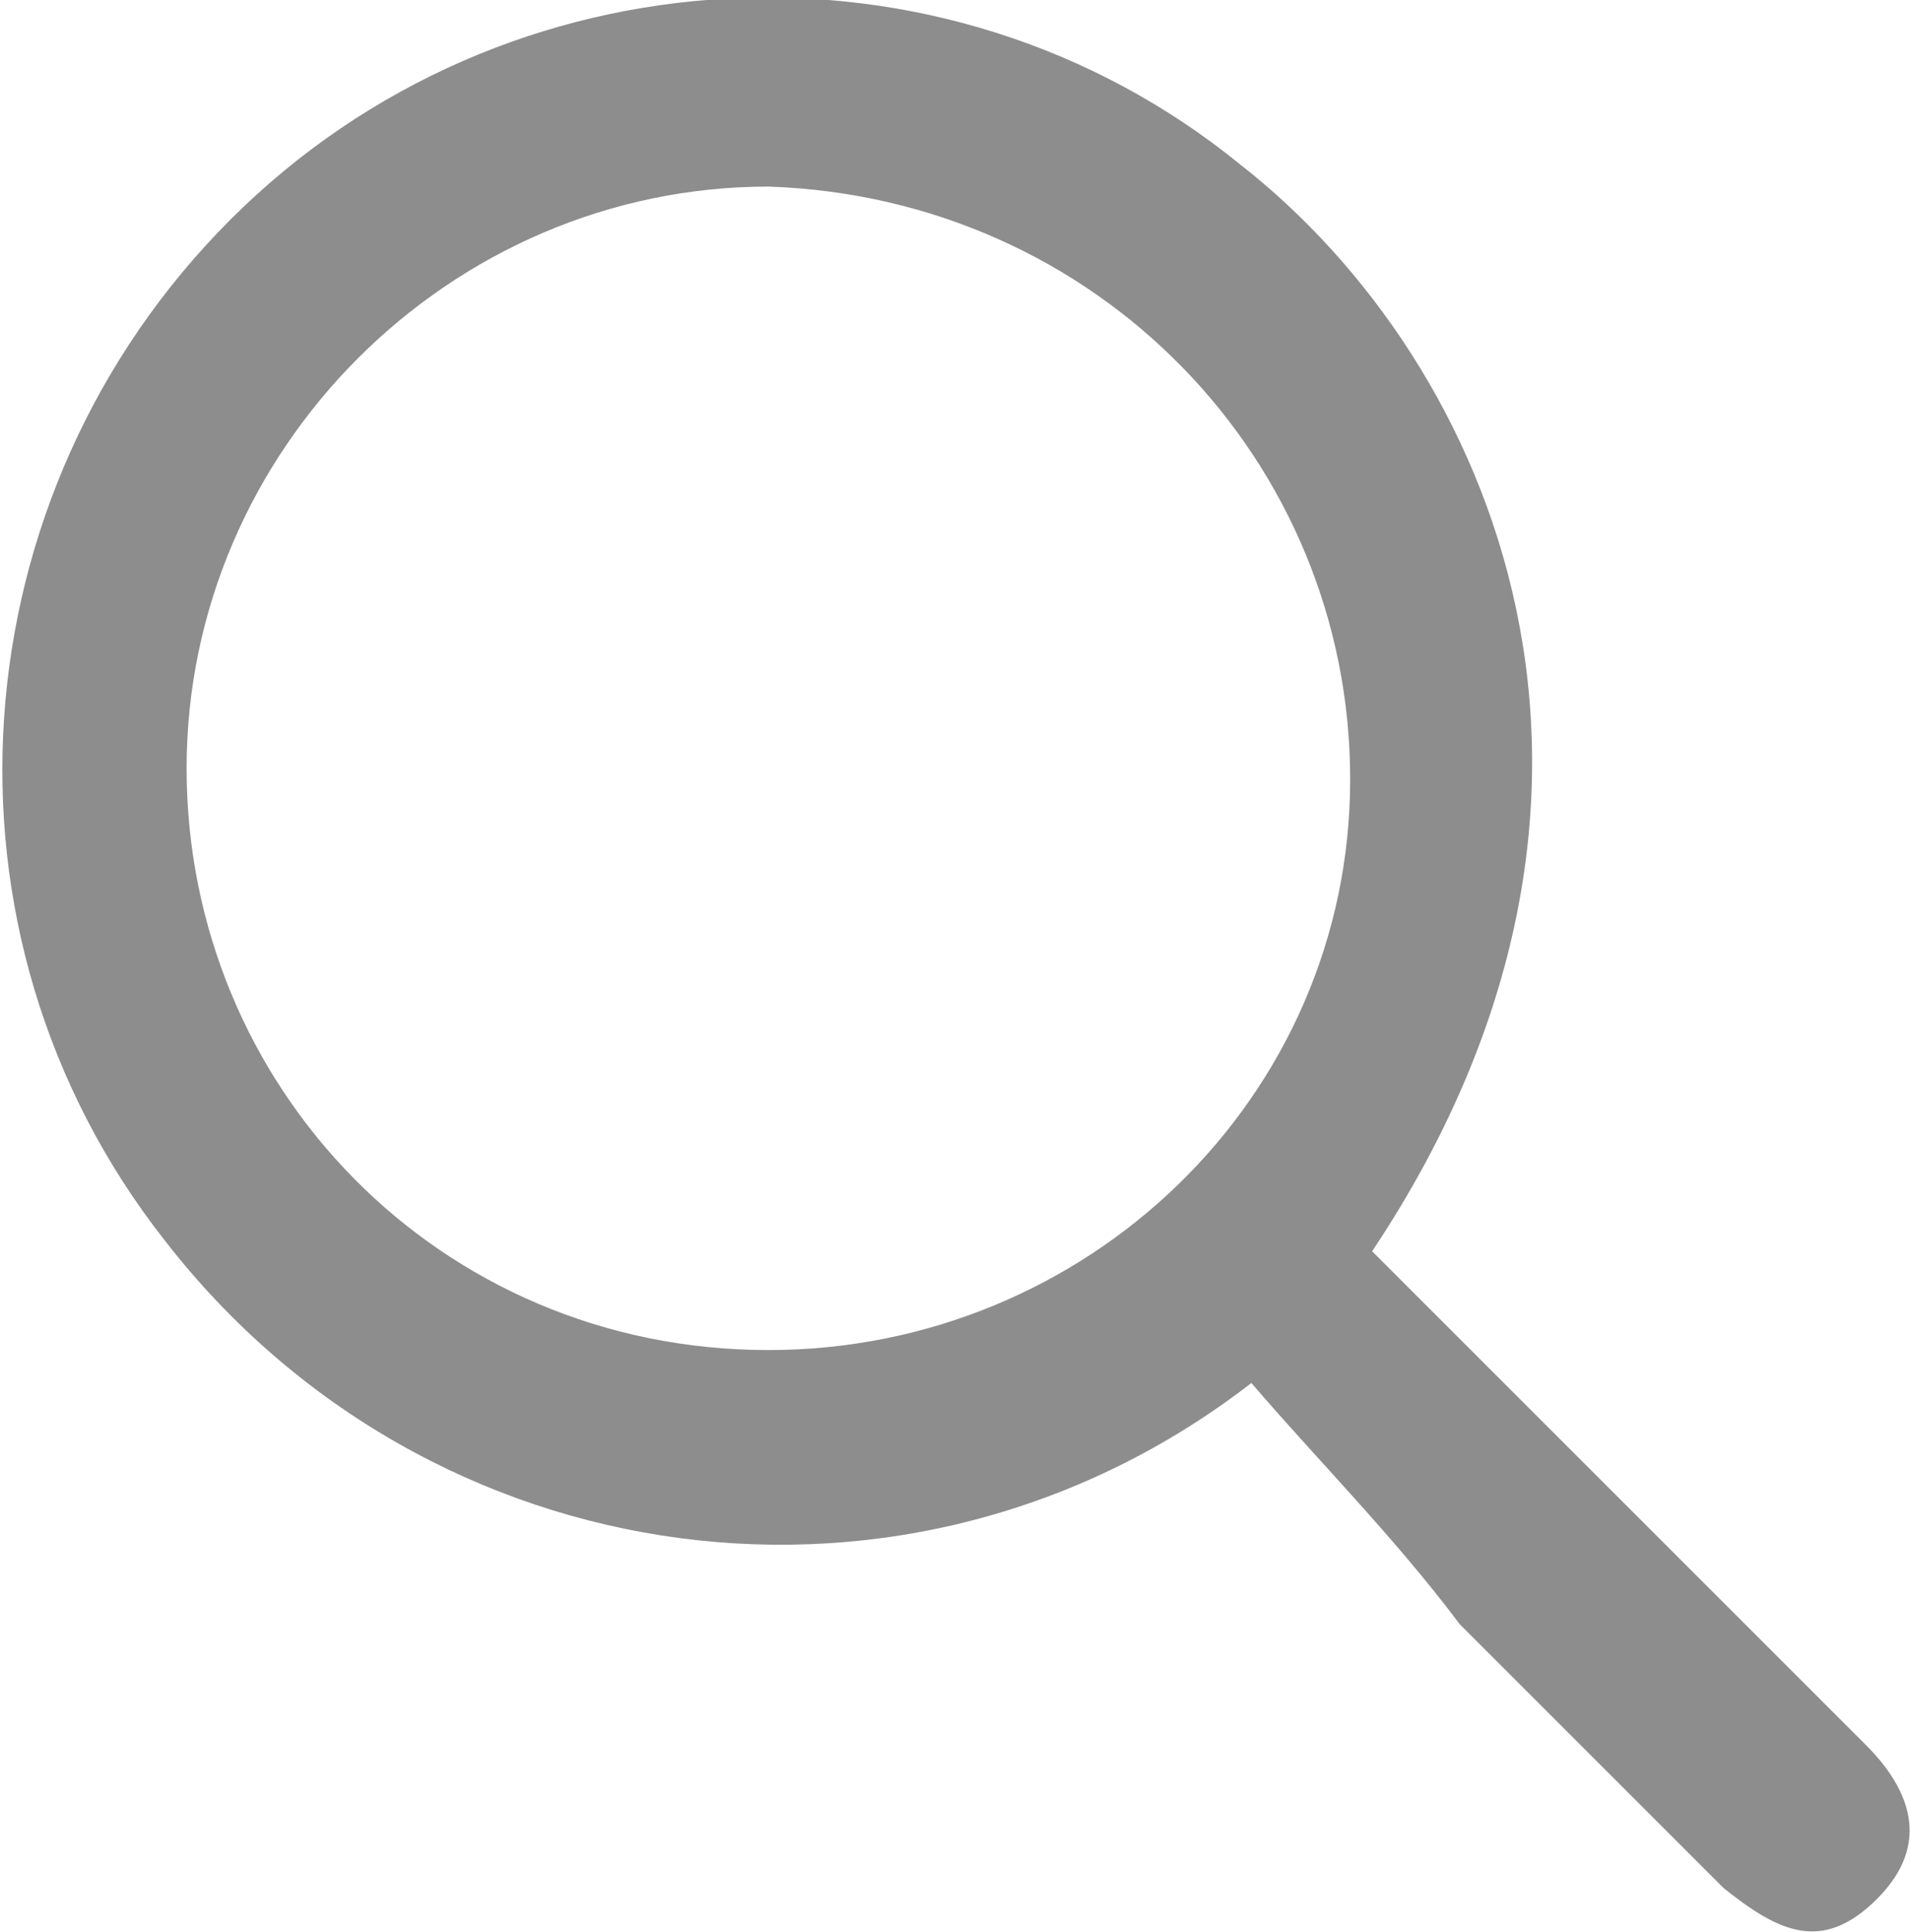 <?xml version="1.0" encoding="utf-8"?>
<!-- Generator: Adobe Illustrator 23.0.0, SVG Export Plug-In . SVG Version: 6.00 Build 0)  -->
<svg version="1.1" id="Layer_1" xmlns="http://www.w3.org/2000/svg" xmlns:xlink="http://www.w3.org/1999/xlink" x="0px" y="0px"
	 viewBox="0 0 17.4 17.6" style="enable-background:new 0 0 17.4 17.6;" xml:space="preserve">
<style type="text/css">
	.st0{fill:#8D8D8D;}
</style>
<path id="Path_20" class="st0" d="M11.4,12.6c-3.1,2.4-7.5,1.8-9.9-1.3C-0.7,8.5-0.4,4.5,2.1,2c2.5-2.5,6.5-2.7,9.2-0.5
	c2.3,1.8,4,5.7,1.2,9.9l3.9,3.9l0.6,0.6c0.4,0.4,0.6,0.9,0.1,1.4s-0.9,0.3-1.4-0.1l-2.4-2.4C12.7,14,12,13.3,11.4,12.6z M7,12.3
	c2.9,0,5.3-2.3,5.3-5.2c0,0,0,0,0,0c0-2.9-2.3-5.3-5.3-5.4C4.1,1.7,1.7,4.1,1.7,7C1.7,9.9,4,12.3,7,12.3C6.9,12.3,7,12.3,7,12.3z"/>
</svg>
